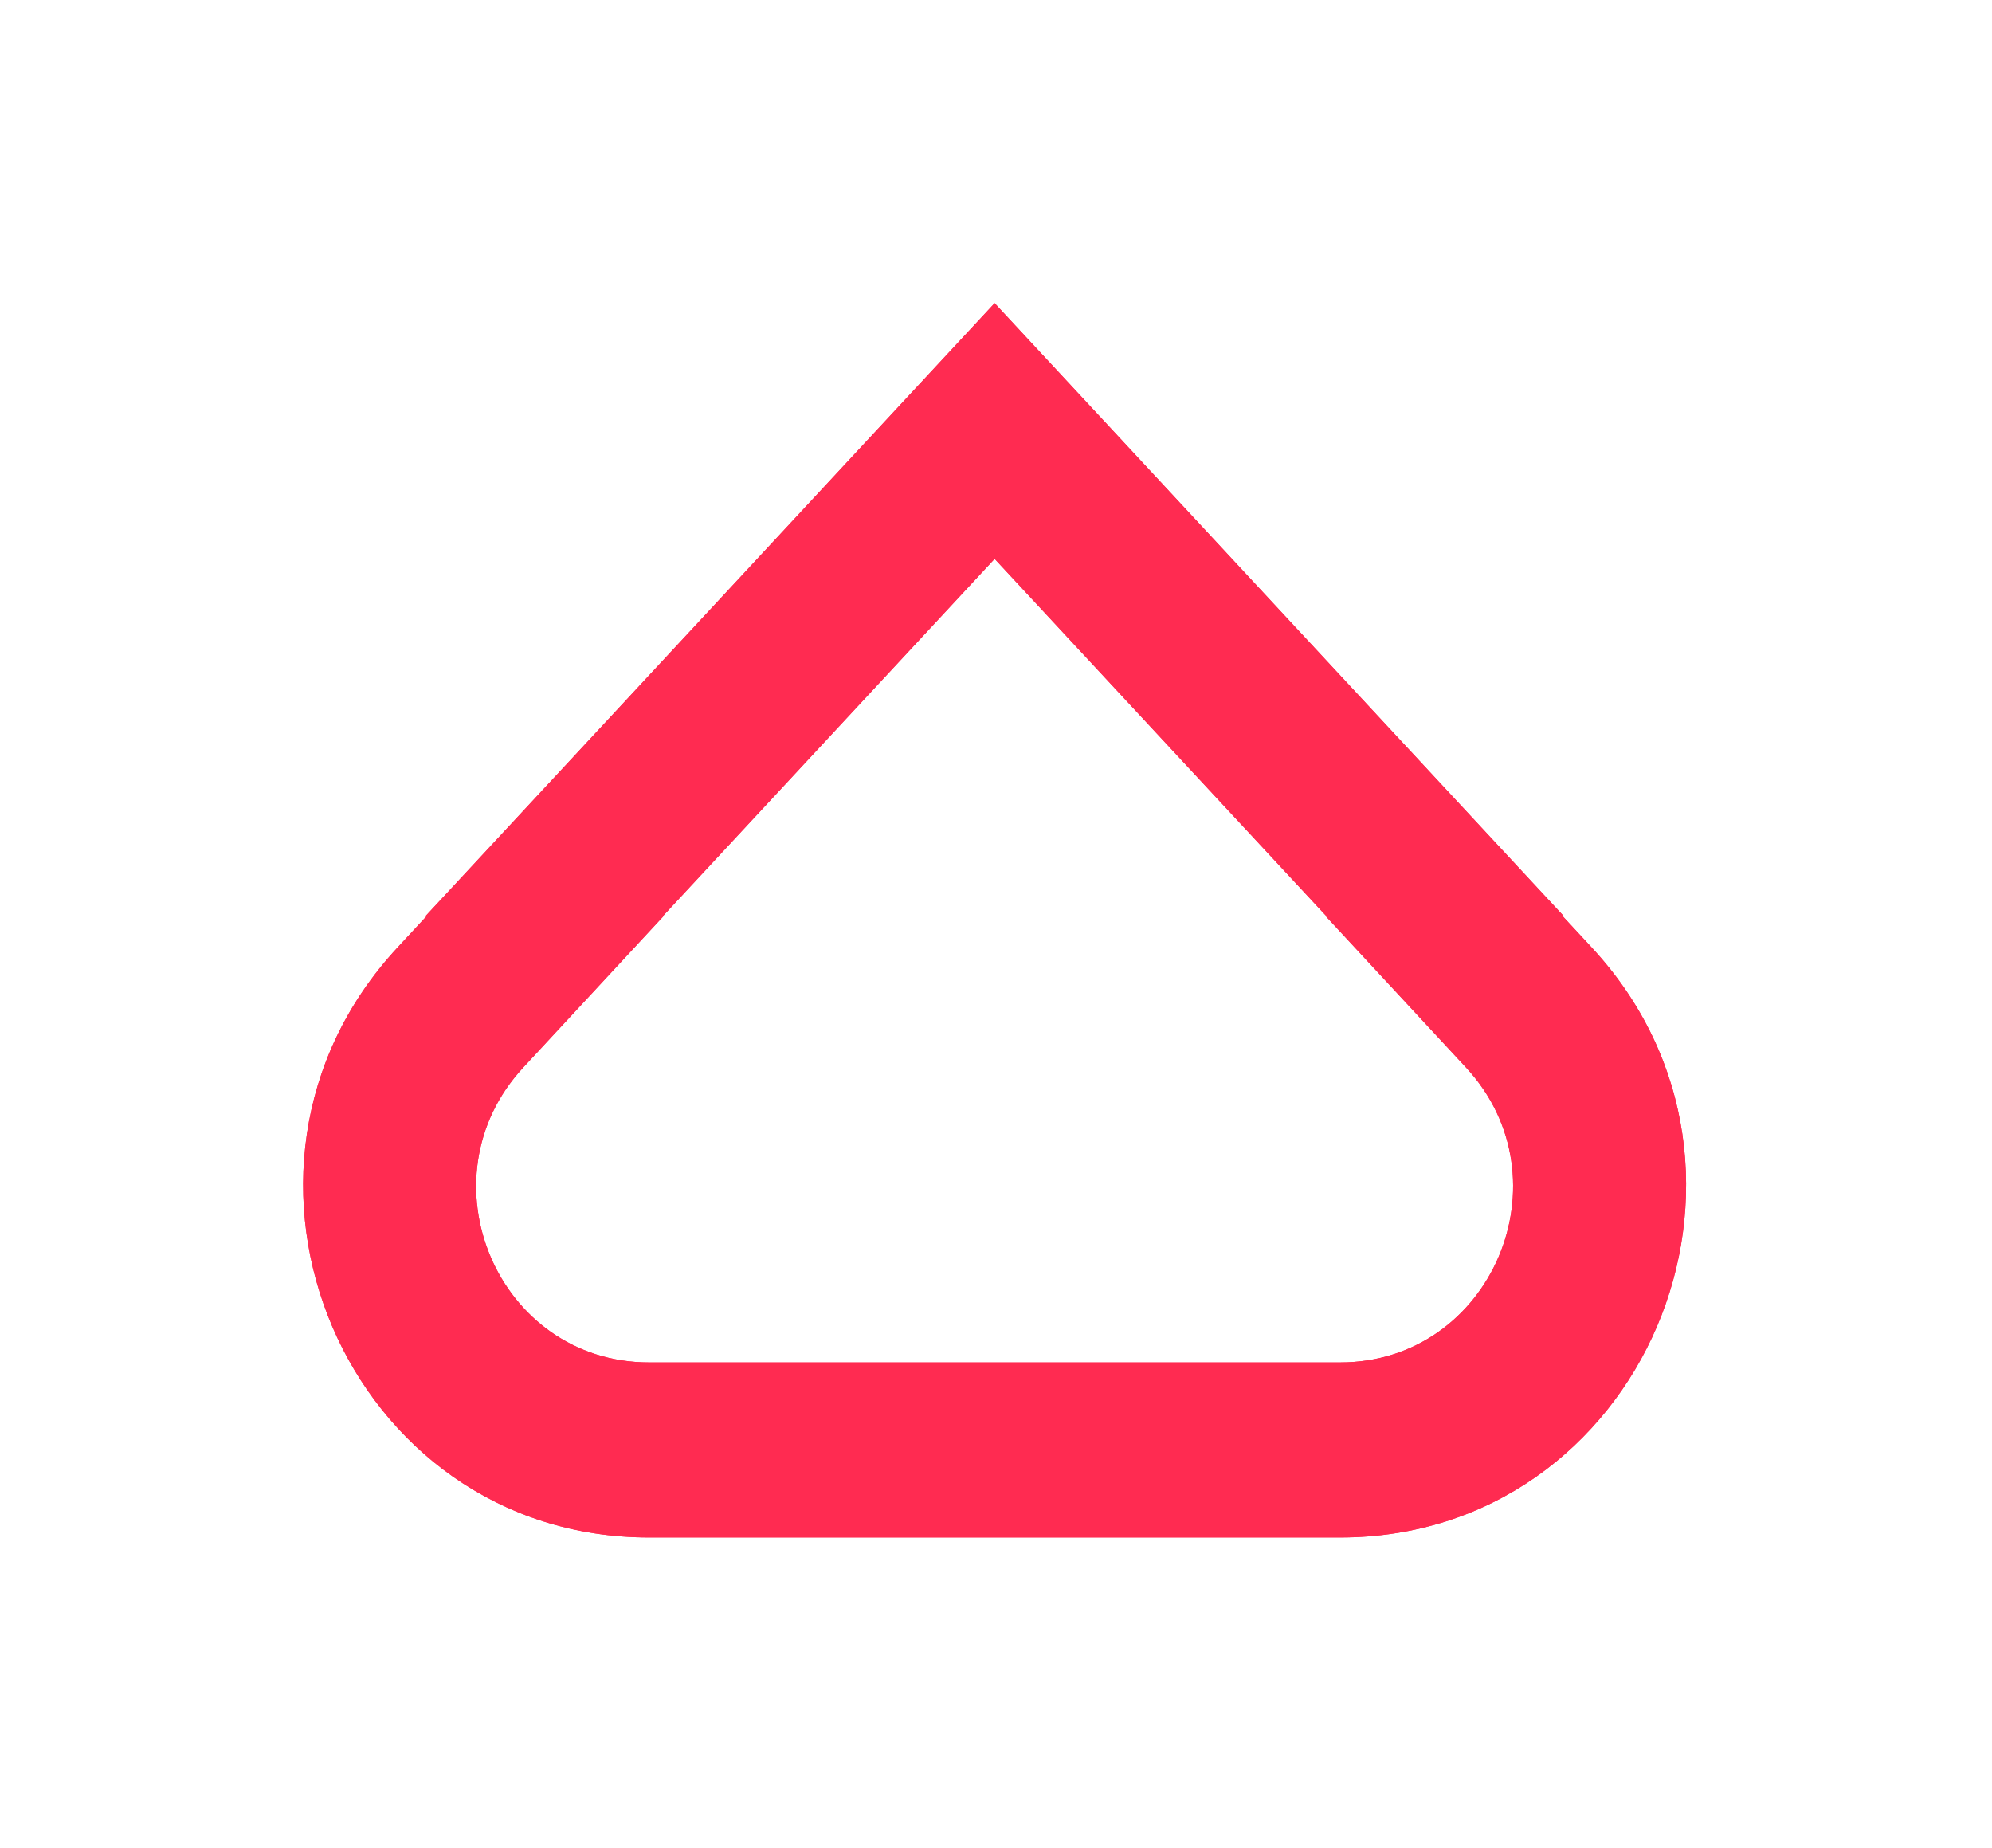 <svg width="138" height="128" viewBox="0 0 138 128" fill="none" xmlns="http://www.w3.org/2000/svg">
<path fill-rule="evenodd" clip-rule="evenodd" d="M29.489 63.447L68.904 21L108.319 63.447H91.874L68.904 38.71L45.934 63.447H29.489Z" fill="#FF2B51"/>
<path fill-rule="evenodd" clip-rule="evenodd" d="M29.564 63.447L27.537 65.635C13.186 81.118 24.014 106.5 44.969 106.5H92.839C113.795 106.5 124.622 81.118 110.272 65.635L108.245 63.447H91.831L101.556 73.94C108.731 81.682 103.317 94.373 92.839 94.373H44.969C34.491 94.373 29.078 81.682 36.253 73.94L45.977 63.447H29.564Z" fill="#FF2B51"/>
<g filter="url(#filter0_f_141_95)">
<path fill-rule="evenodd" clip-rule="evenodd" d="M29.489 63.447L68.904 21L108.319 63.447H91.874L68.904 38.71L45.934 63.447H29.489Z" fill="#FF2B51"/>
<path fill-rule="evenodd" clip-rule="evenodd" d="M29.564 63.447L27.537 65.635C13.186 81.118 24.014 106.5 44.969 106.5H92.839C113.795 106.5 124.622 81.118 110.272 65.635L108.245 63.447H91.831L101.556 73.94C108.731 81.682 103.317 94.373 92.839 94.373H44.969C34.491 94.373 29.078 81.682 36.253 73.94L45.977 63.447H29.564Z" fill="#FF2B51"/>
</g>
<defs>
<filter id="filter0_f_141_95" x="0" y="0" width="137.809" height="127.5" filterUnits="userSpaceOnUse" color-interpolation-filters="sRGB">
<feFlood flood-opacity="0" result="BackgroundImageFix"/>
<feBlend mode="normal" in="SourceGraphic" in2="BackgroundImageFix" result="shape"/>
<feGaussianBlur stdDeviation="10.5" result="effect1_foregroundBlur_141_95"/>
</filter>
</defs>
</svg>

